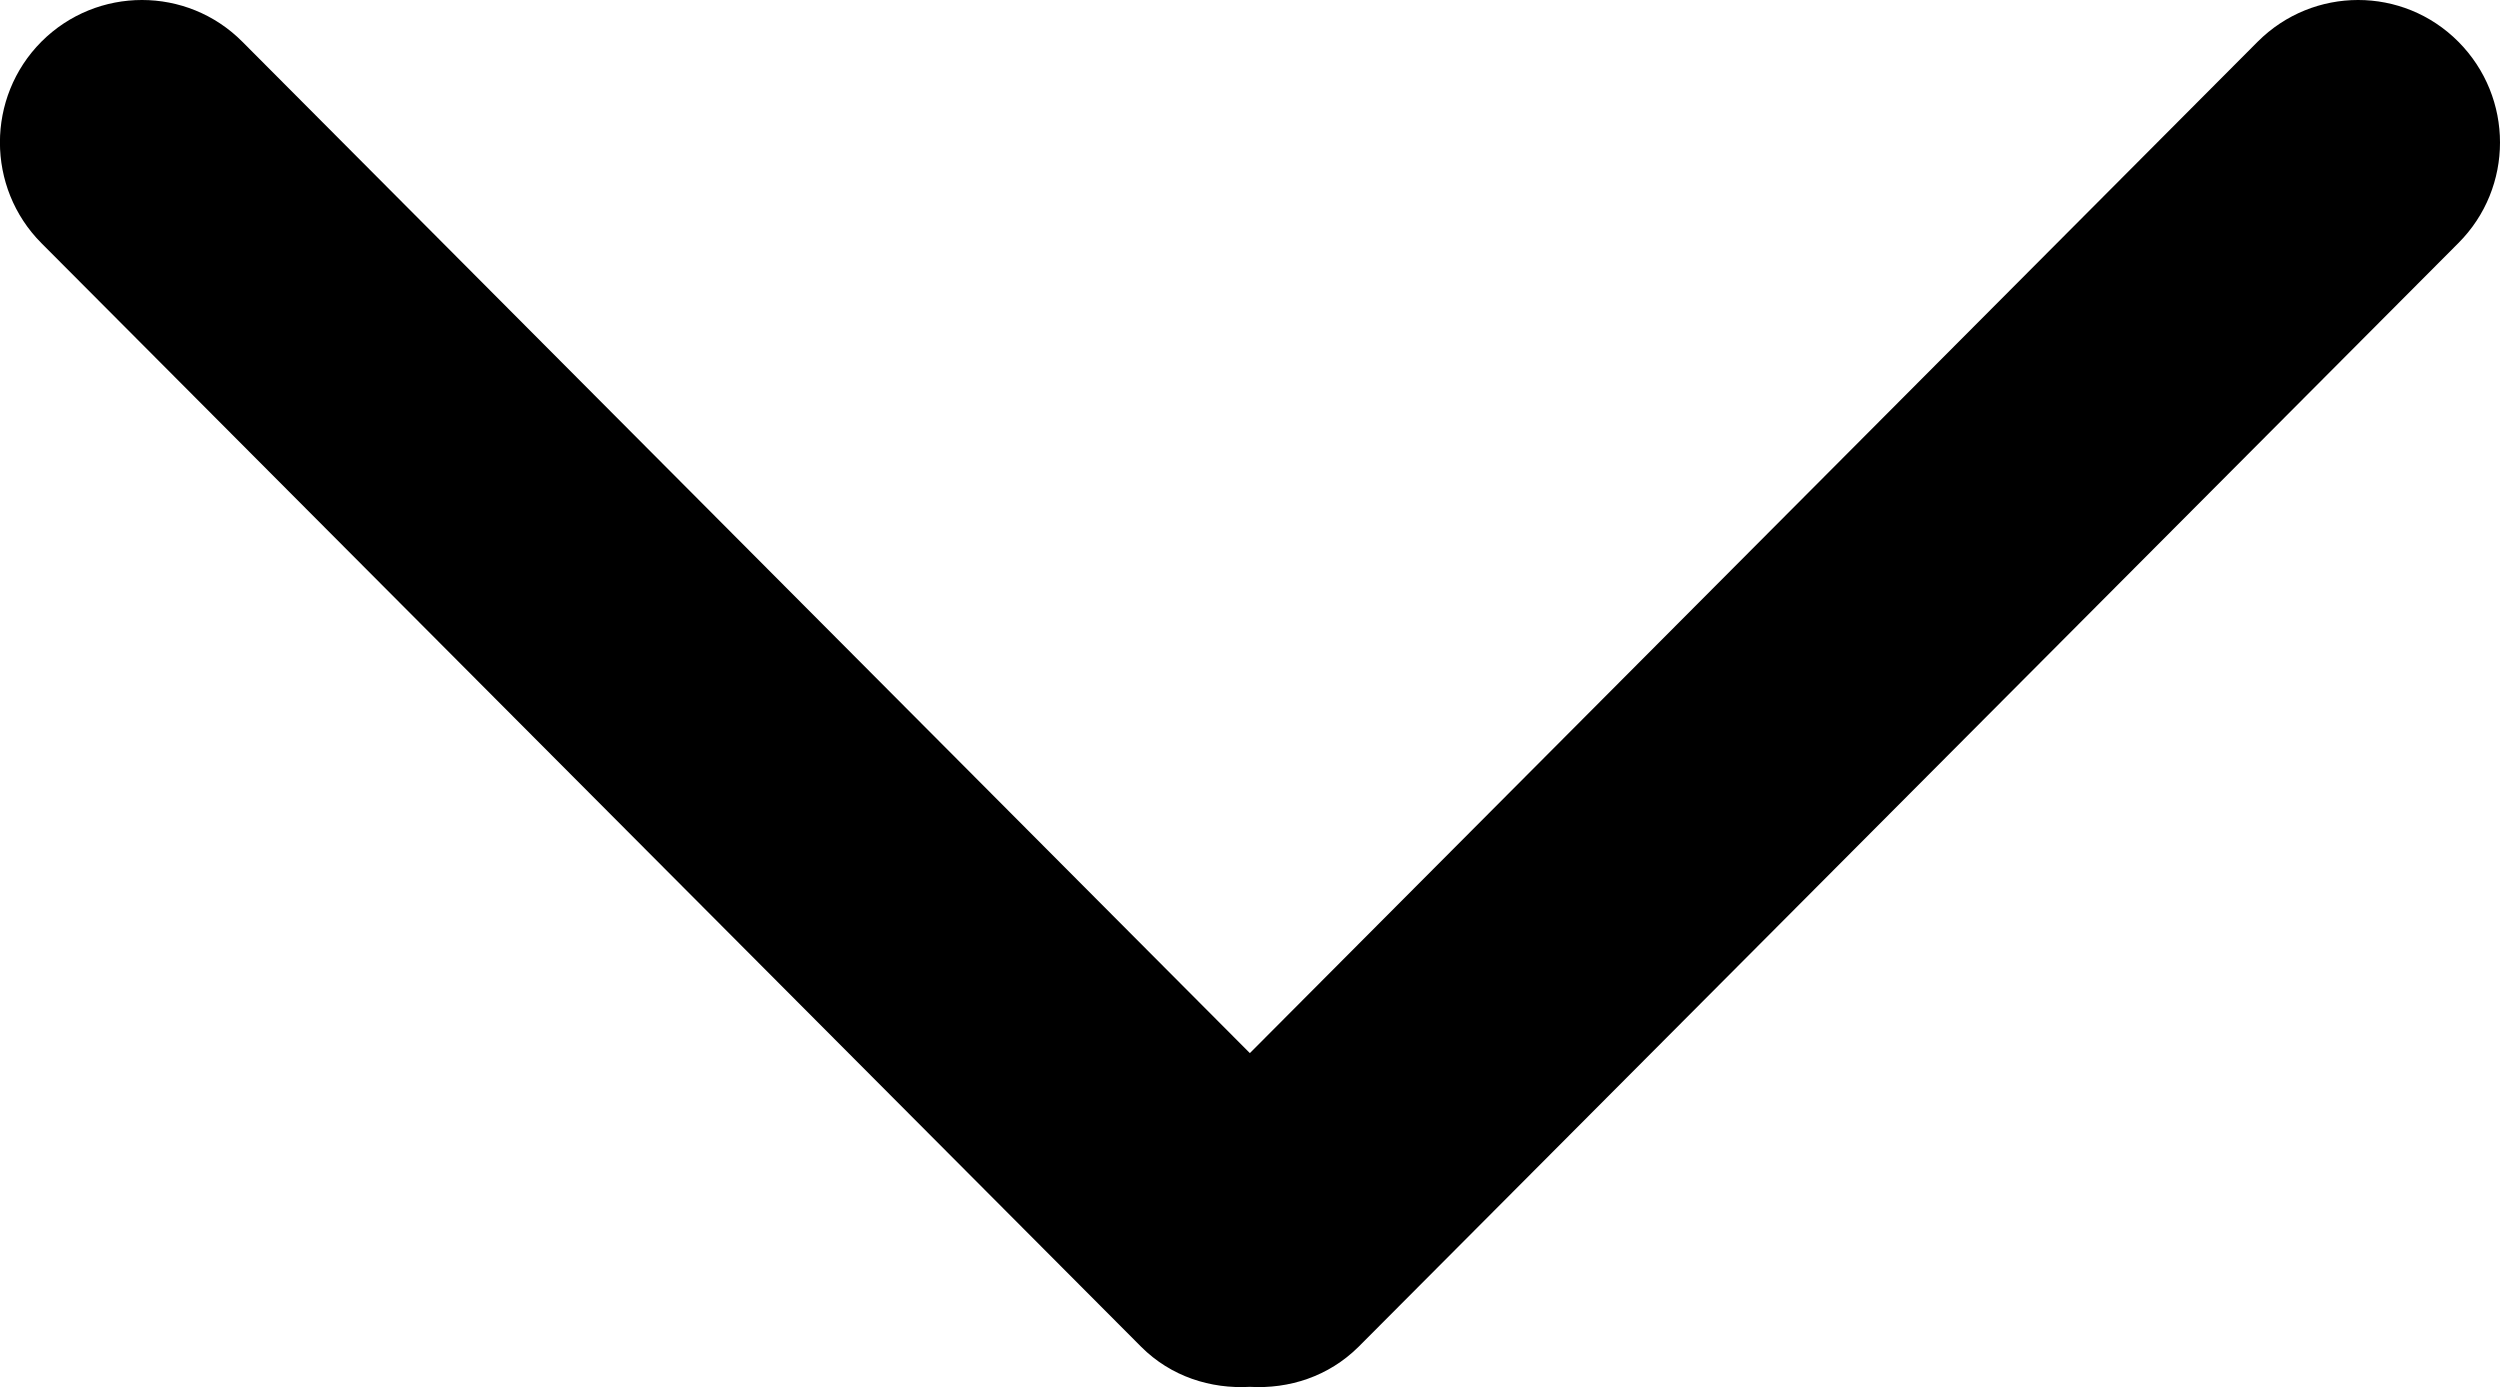 <?xml version="1.0" encoding="utf-8"?>
<!-- Generator: Adobe Illustrator 17.0.0, SVG Export Plug-In . SVG Version: 6.00 Build 0)  -->
<!DOCTYPE svg PUBLIC "-//W3C//DTD SVG 1.1//EN" "http://www.w3.org/Graphics/SVG/1.1/DTD/svg11.dtd">
<svg version="1.1" id="Layer_1" xmlns="http://www.w3.org/2000/svg" xmlns:xlink="http://www.w3.org/1999/xlink" x="0px" y="0px"
	 width="8.997px" height="4.992px" viewBox="0.002 2.001 8.997 4.992" enable-background="new 0.002 2.001 8.997 4.992"
	 xml:space="preserve">
<path d="M8.849,2.151c-0.199-0.2-0.522-0.2-0.722,0L4.5,5.791l-3.626-3.64c-0.199-0.2-0.523-0.2-0.723,0
	c-0.199,0.2-0.199,0.525,0,0.725l3.958,3.972C4.216,6.955,4.359,7,4.5,6.992C4.641,7,4.783,6.955,4.891,6.848l3.958-3.972
	C9.049,2.676,9.049,2.352,8.849,2.151z"/>
</svg>
